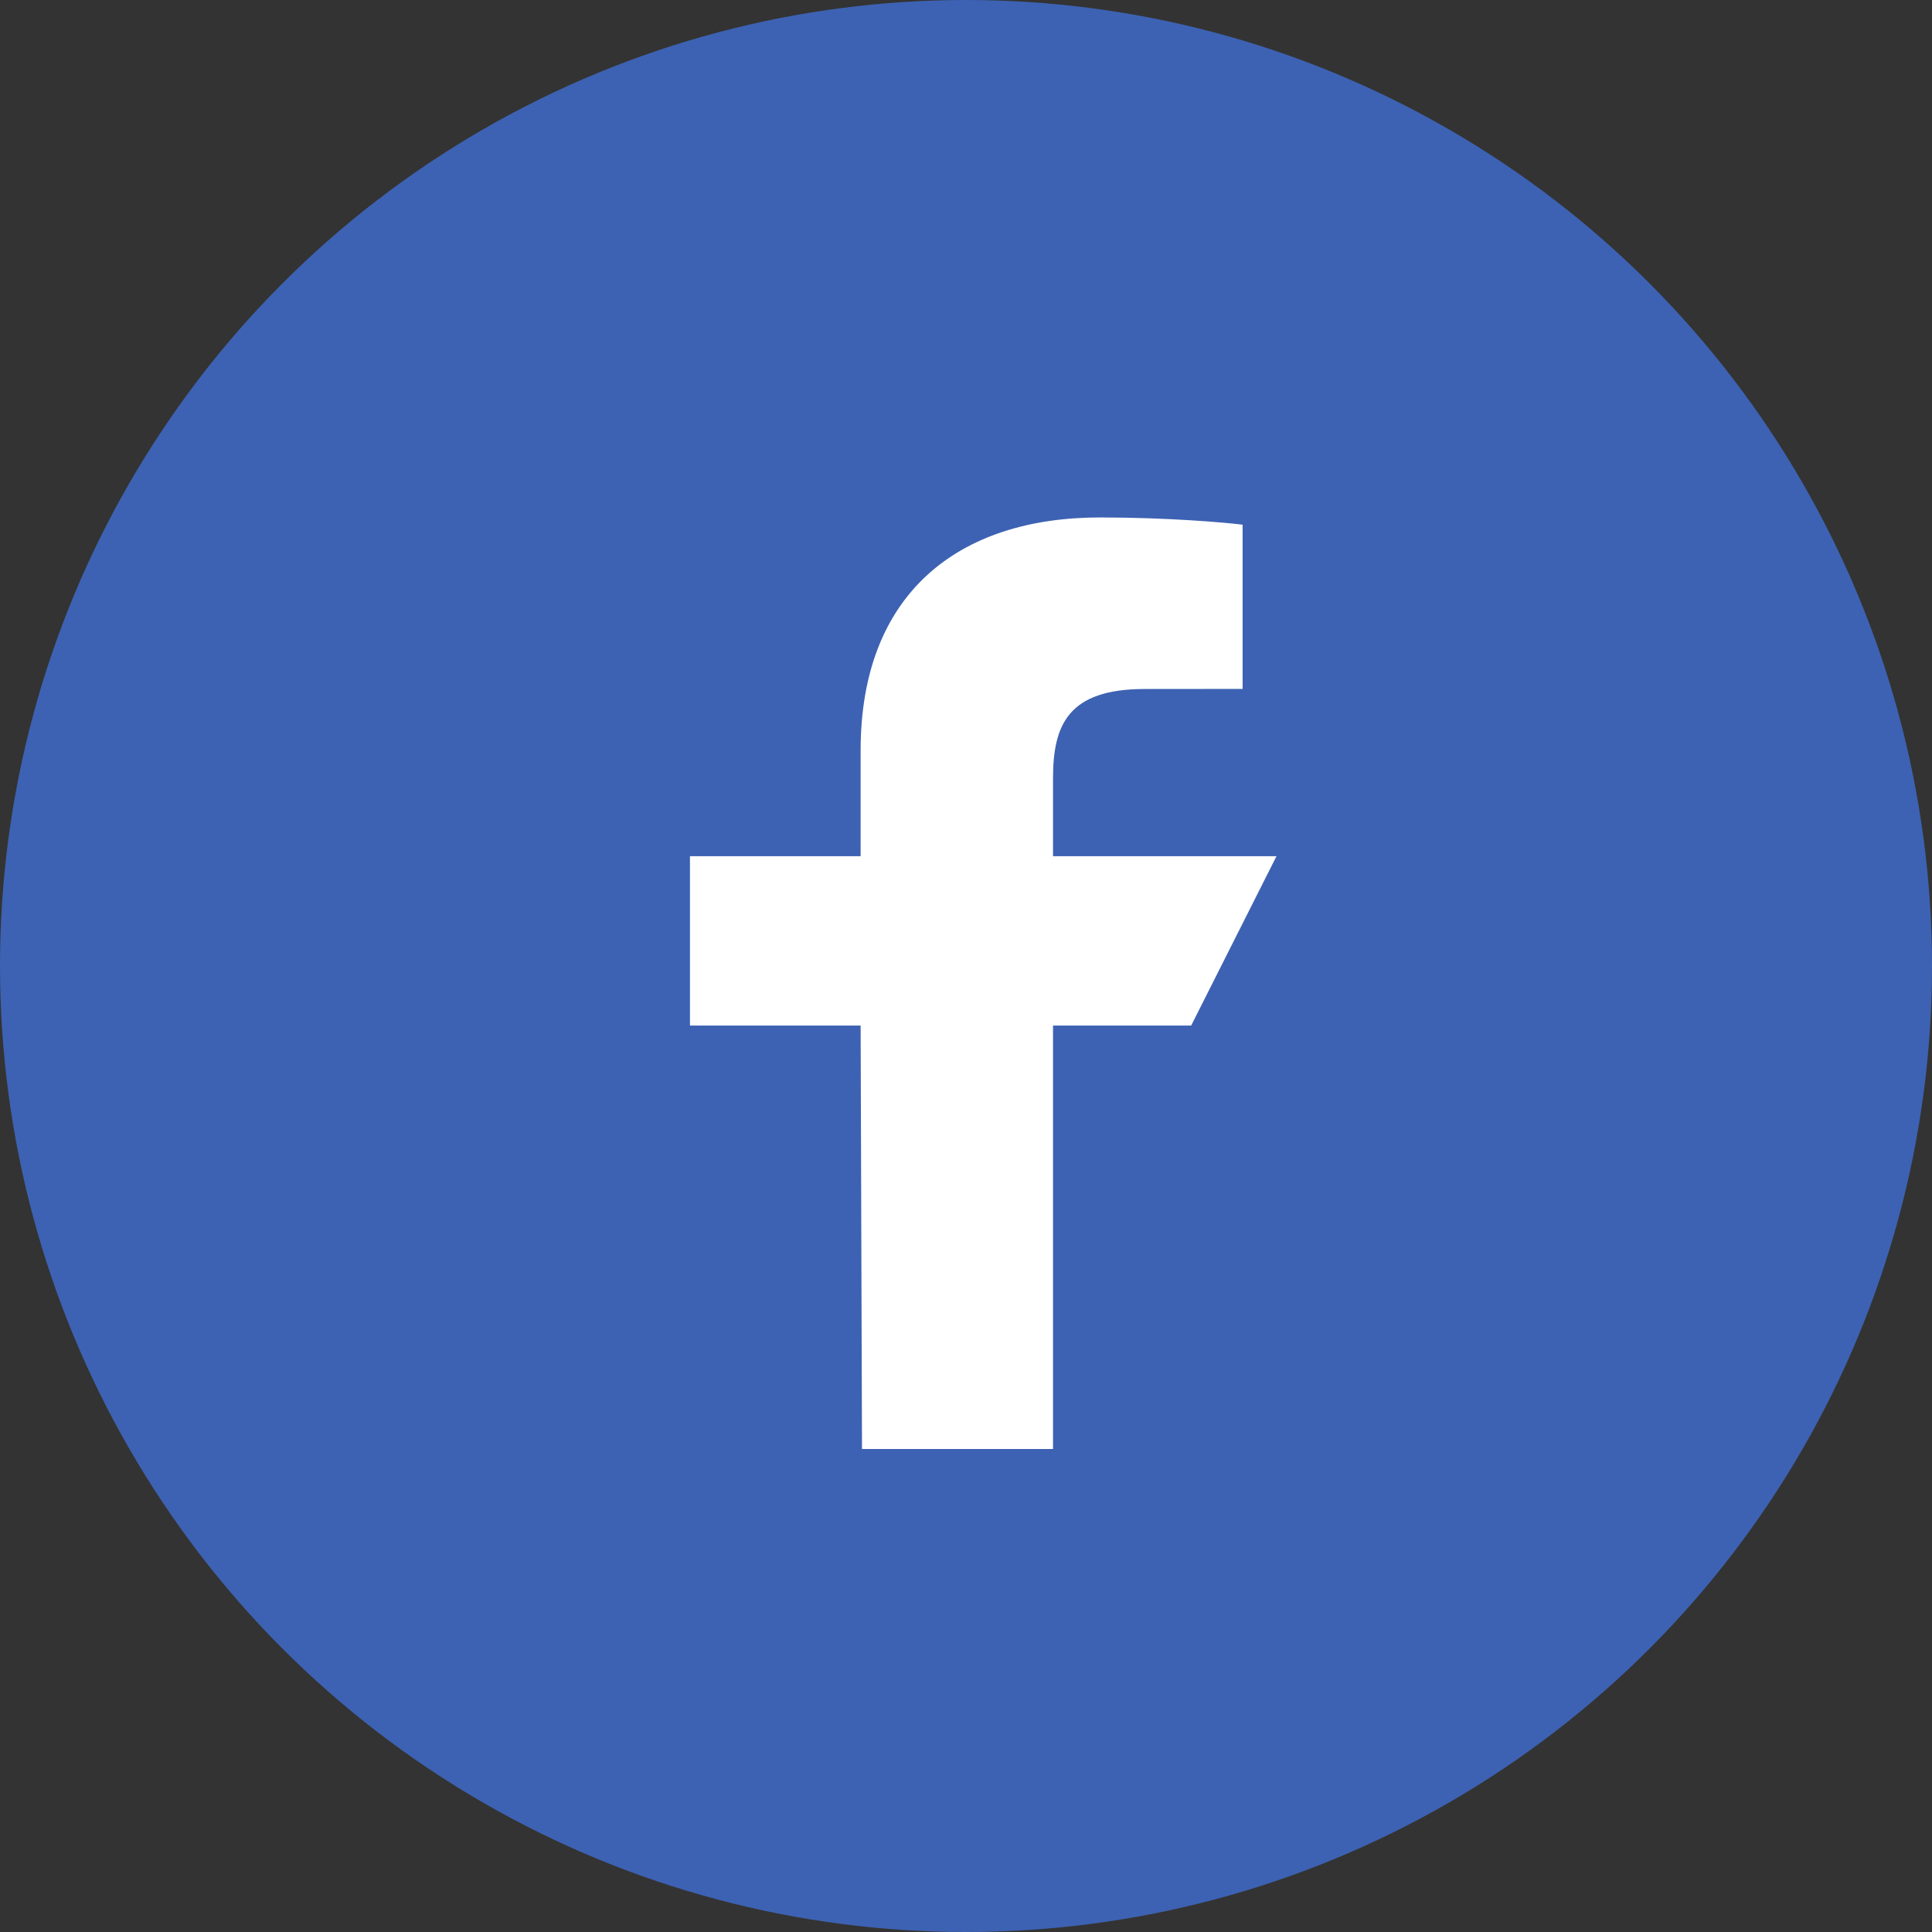 <svg width="24" height="24" viewBox="0 0 24 24" fill="none" xmlns="http://www.w3.org/2000/svg">
<rect x="0" y="0" width="24" height="24" fill="#333333" stroke="none"/>
<circle cx="12" cy="12" r="12" fill="#3D62B3"/>
<path d="M10.708 18L10.691 12.74H8.571V10.636H10.691V9.321C10.691 7.369 11.909 6.428 13.663 6.428C14.503 6.428 15.226 6.491 15.436 6.518V8.558L14.219 8.559C13.265 8.559 13.081 9.009 13.081 9.669V10.636H15.857L14.797 12.74H13.081V18H10.708Z" fill="white"/>
</svg>
